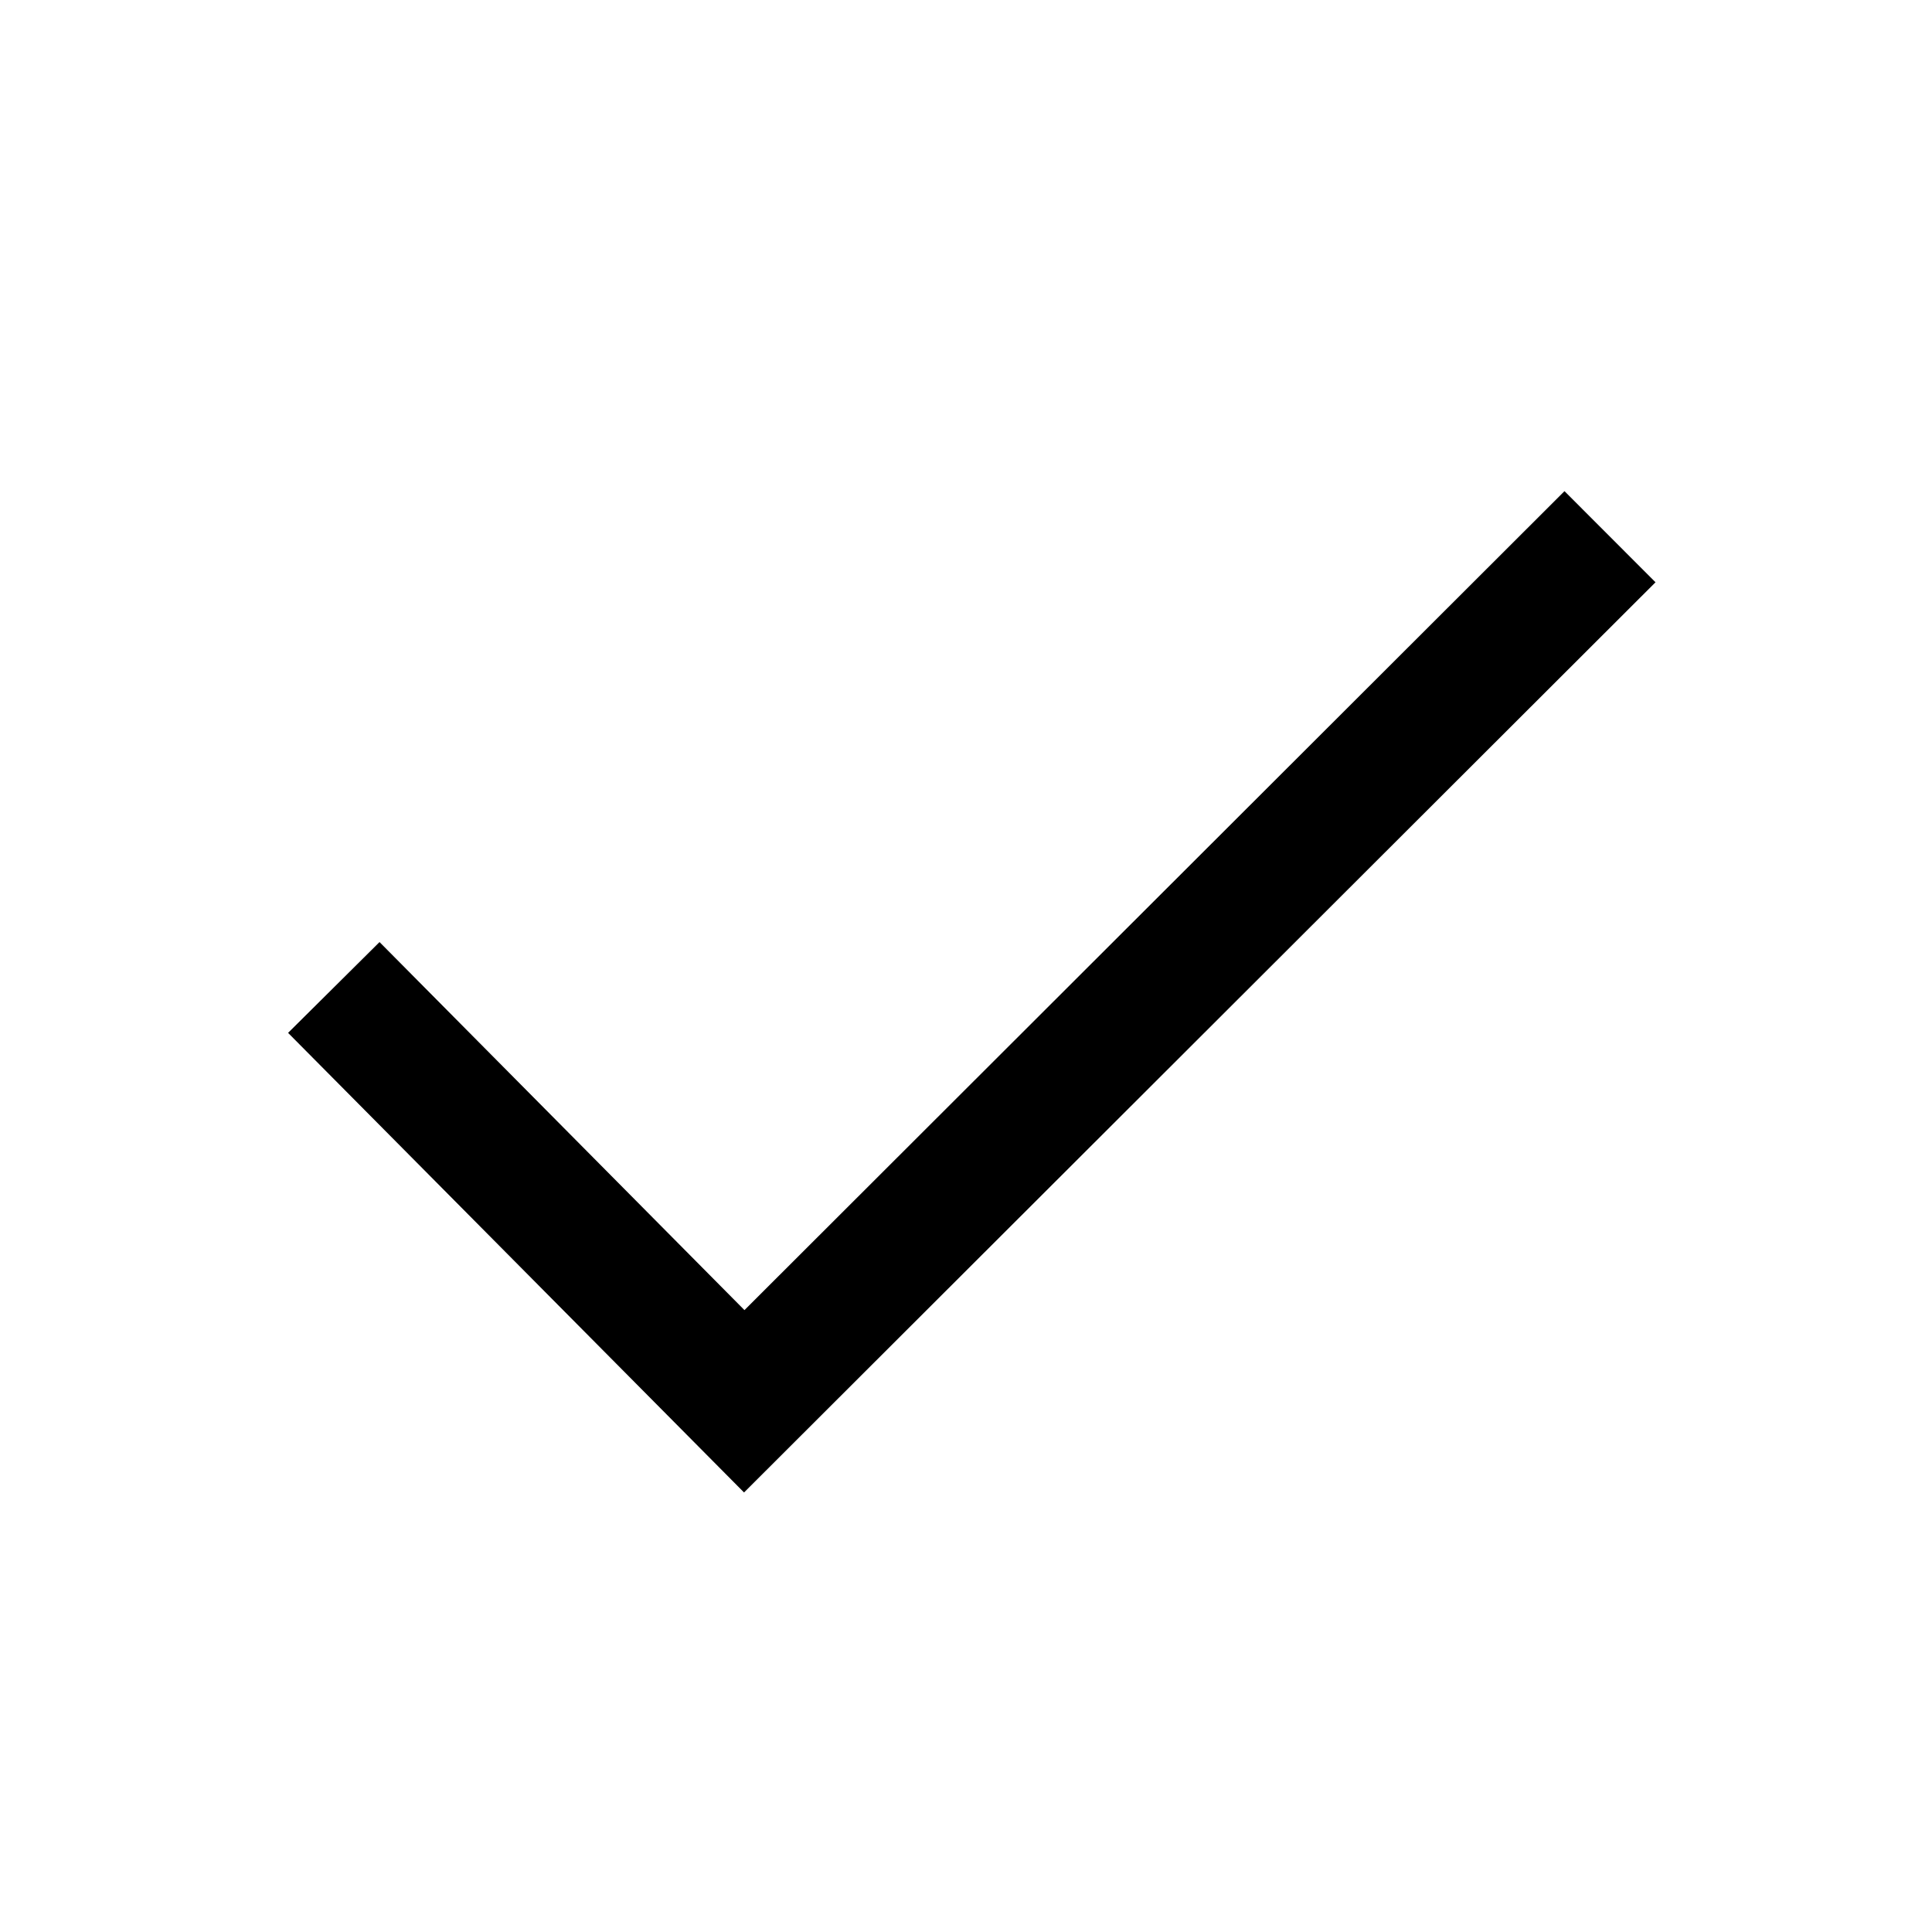 <svg width="18" height="18" viewBox="0 0 18 18" fill="none" xmlns="http://www.w3.org/2000/svg">
<path d="M6.936 12.206L14.576 4.576L15.424 5.425L6.932 13.905L2.684 9.623L3.536 8.777L6.936 12.206Z" fill="black"/>
</svg>
